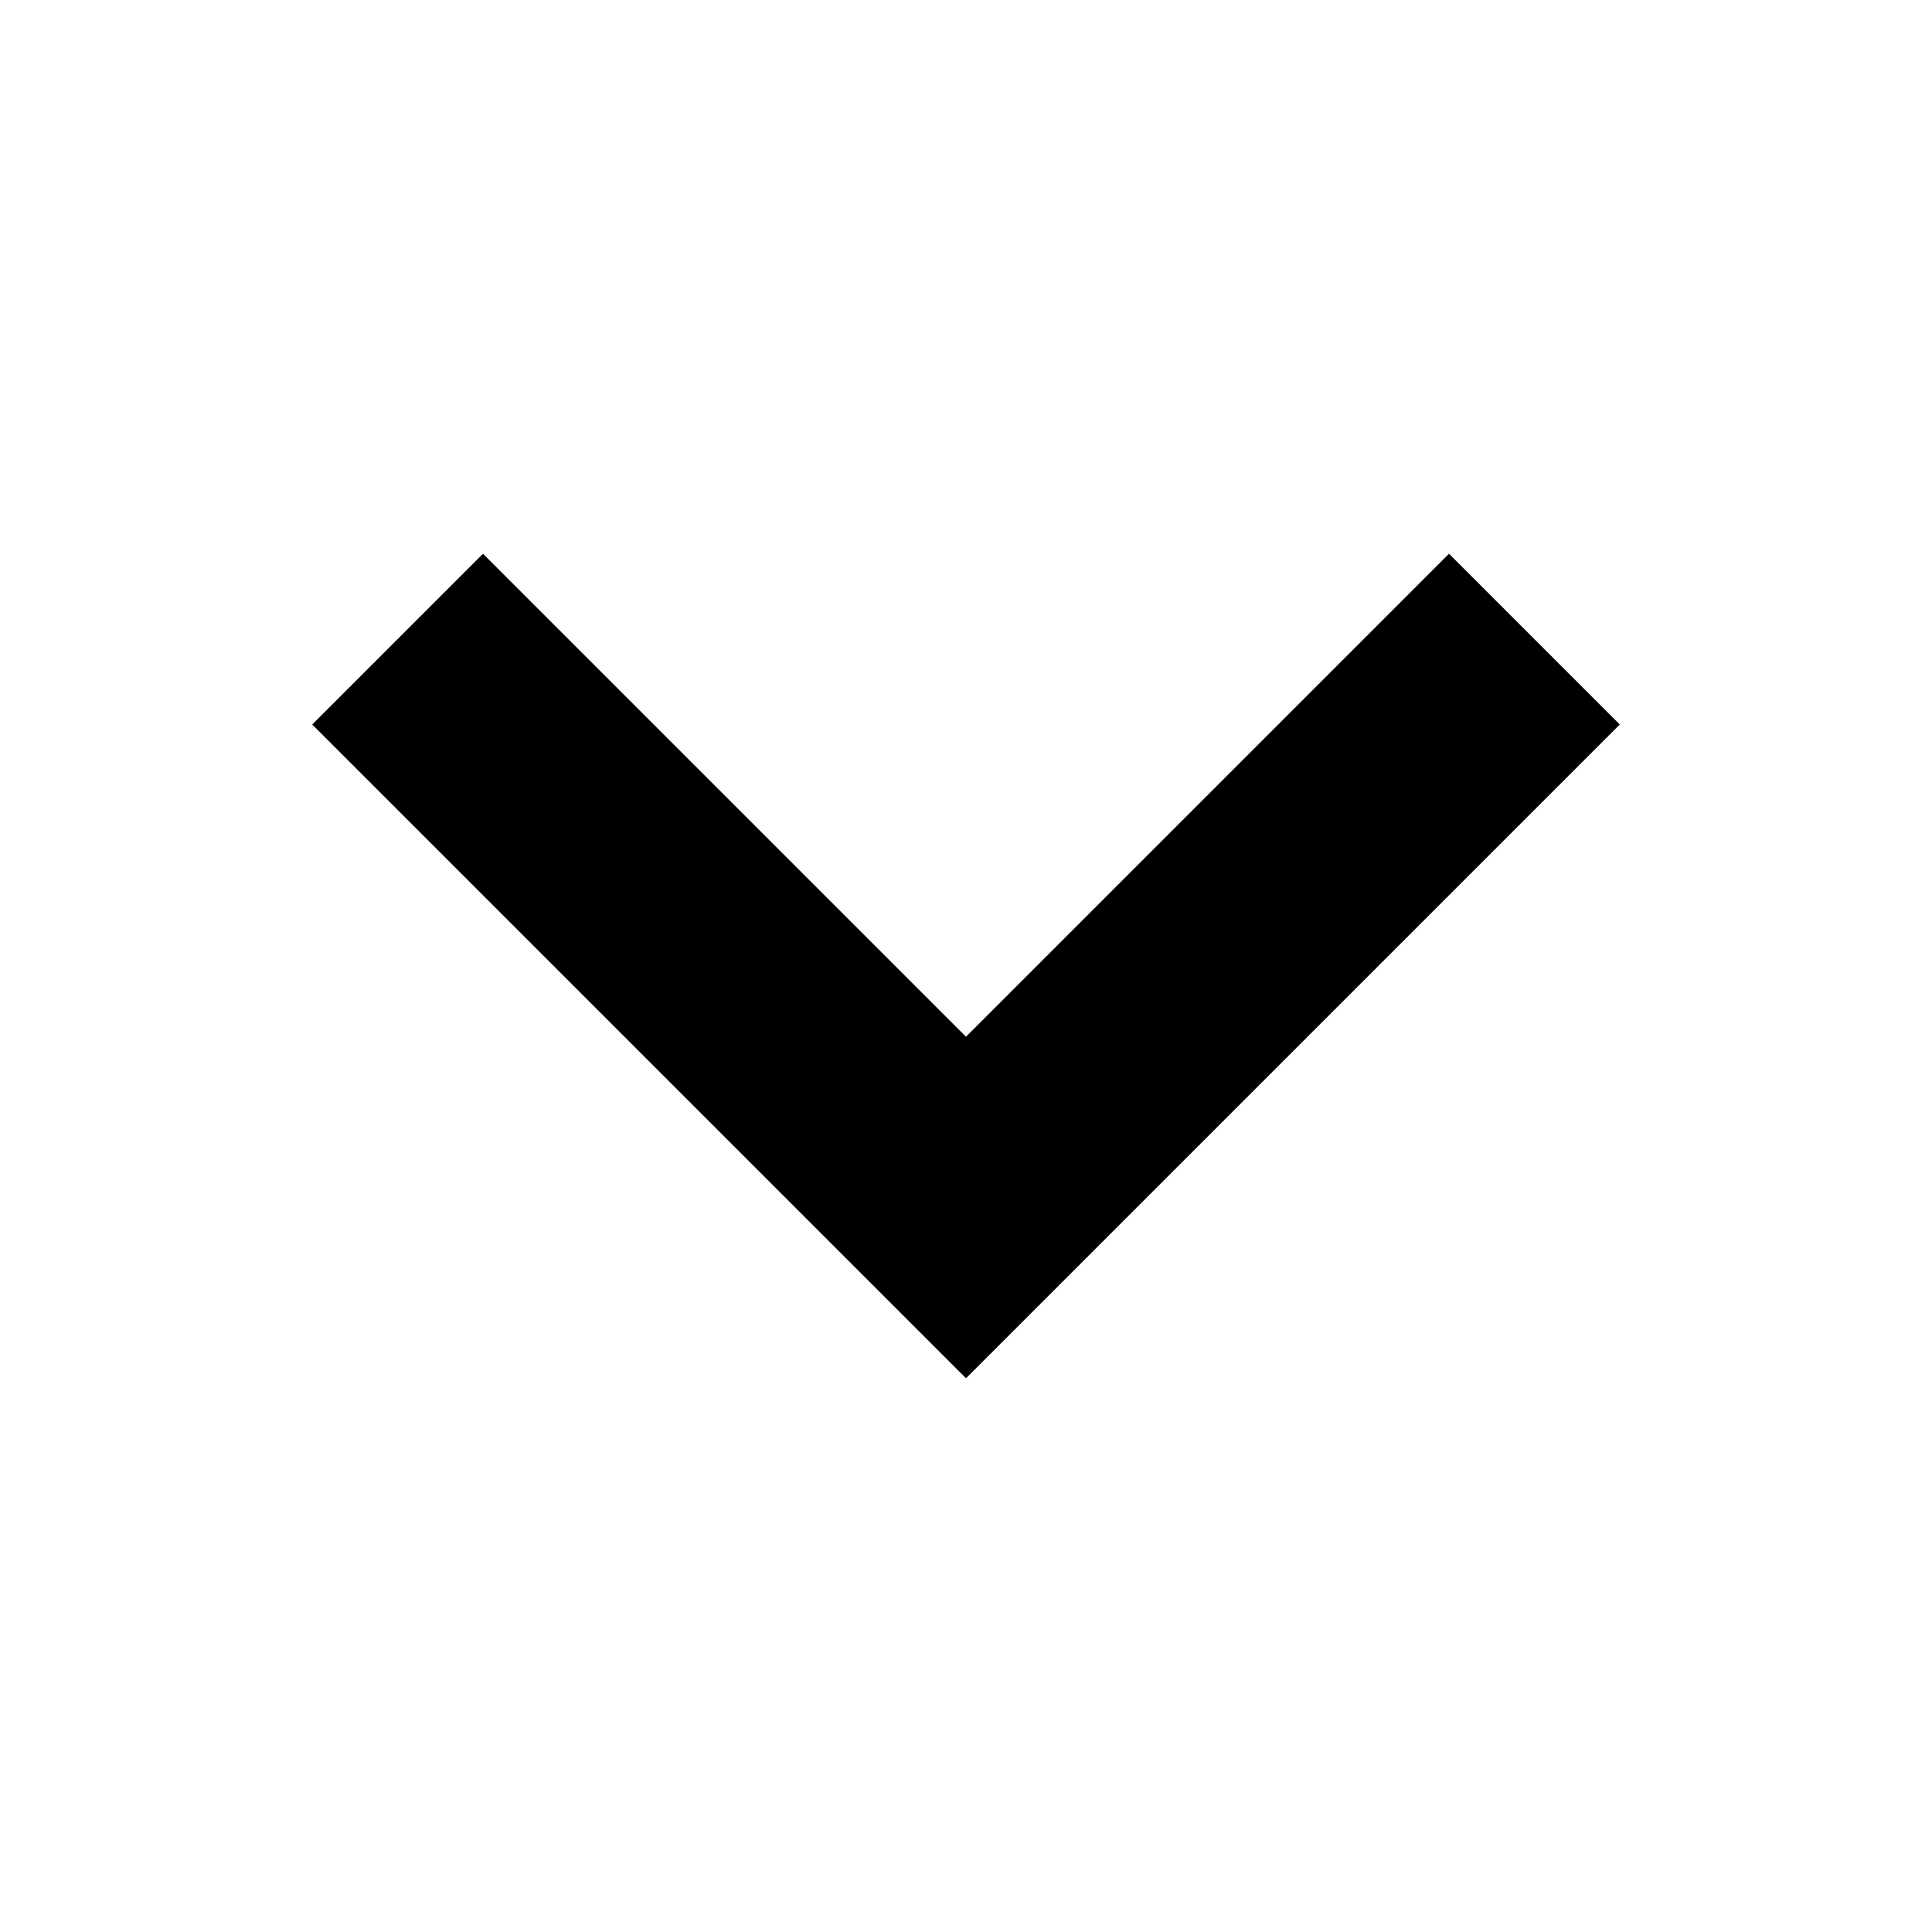 <svg xmlns="http://www.w3.org/2000/svg" width="48" height="48" viewBox="0 0 24 24" fill="none" stroke="#000000" stroke-width="3" stroke-linecap="square" stroke-linejoin="arcs"><path d="M6 9l6 6 6-6"/></svg>